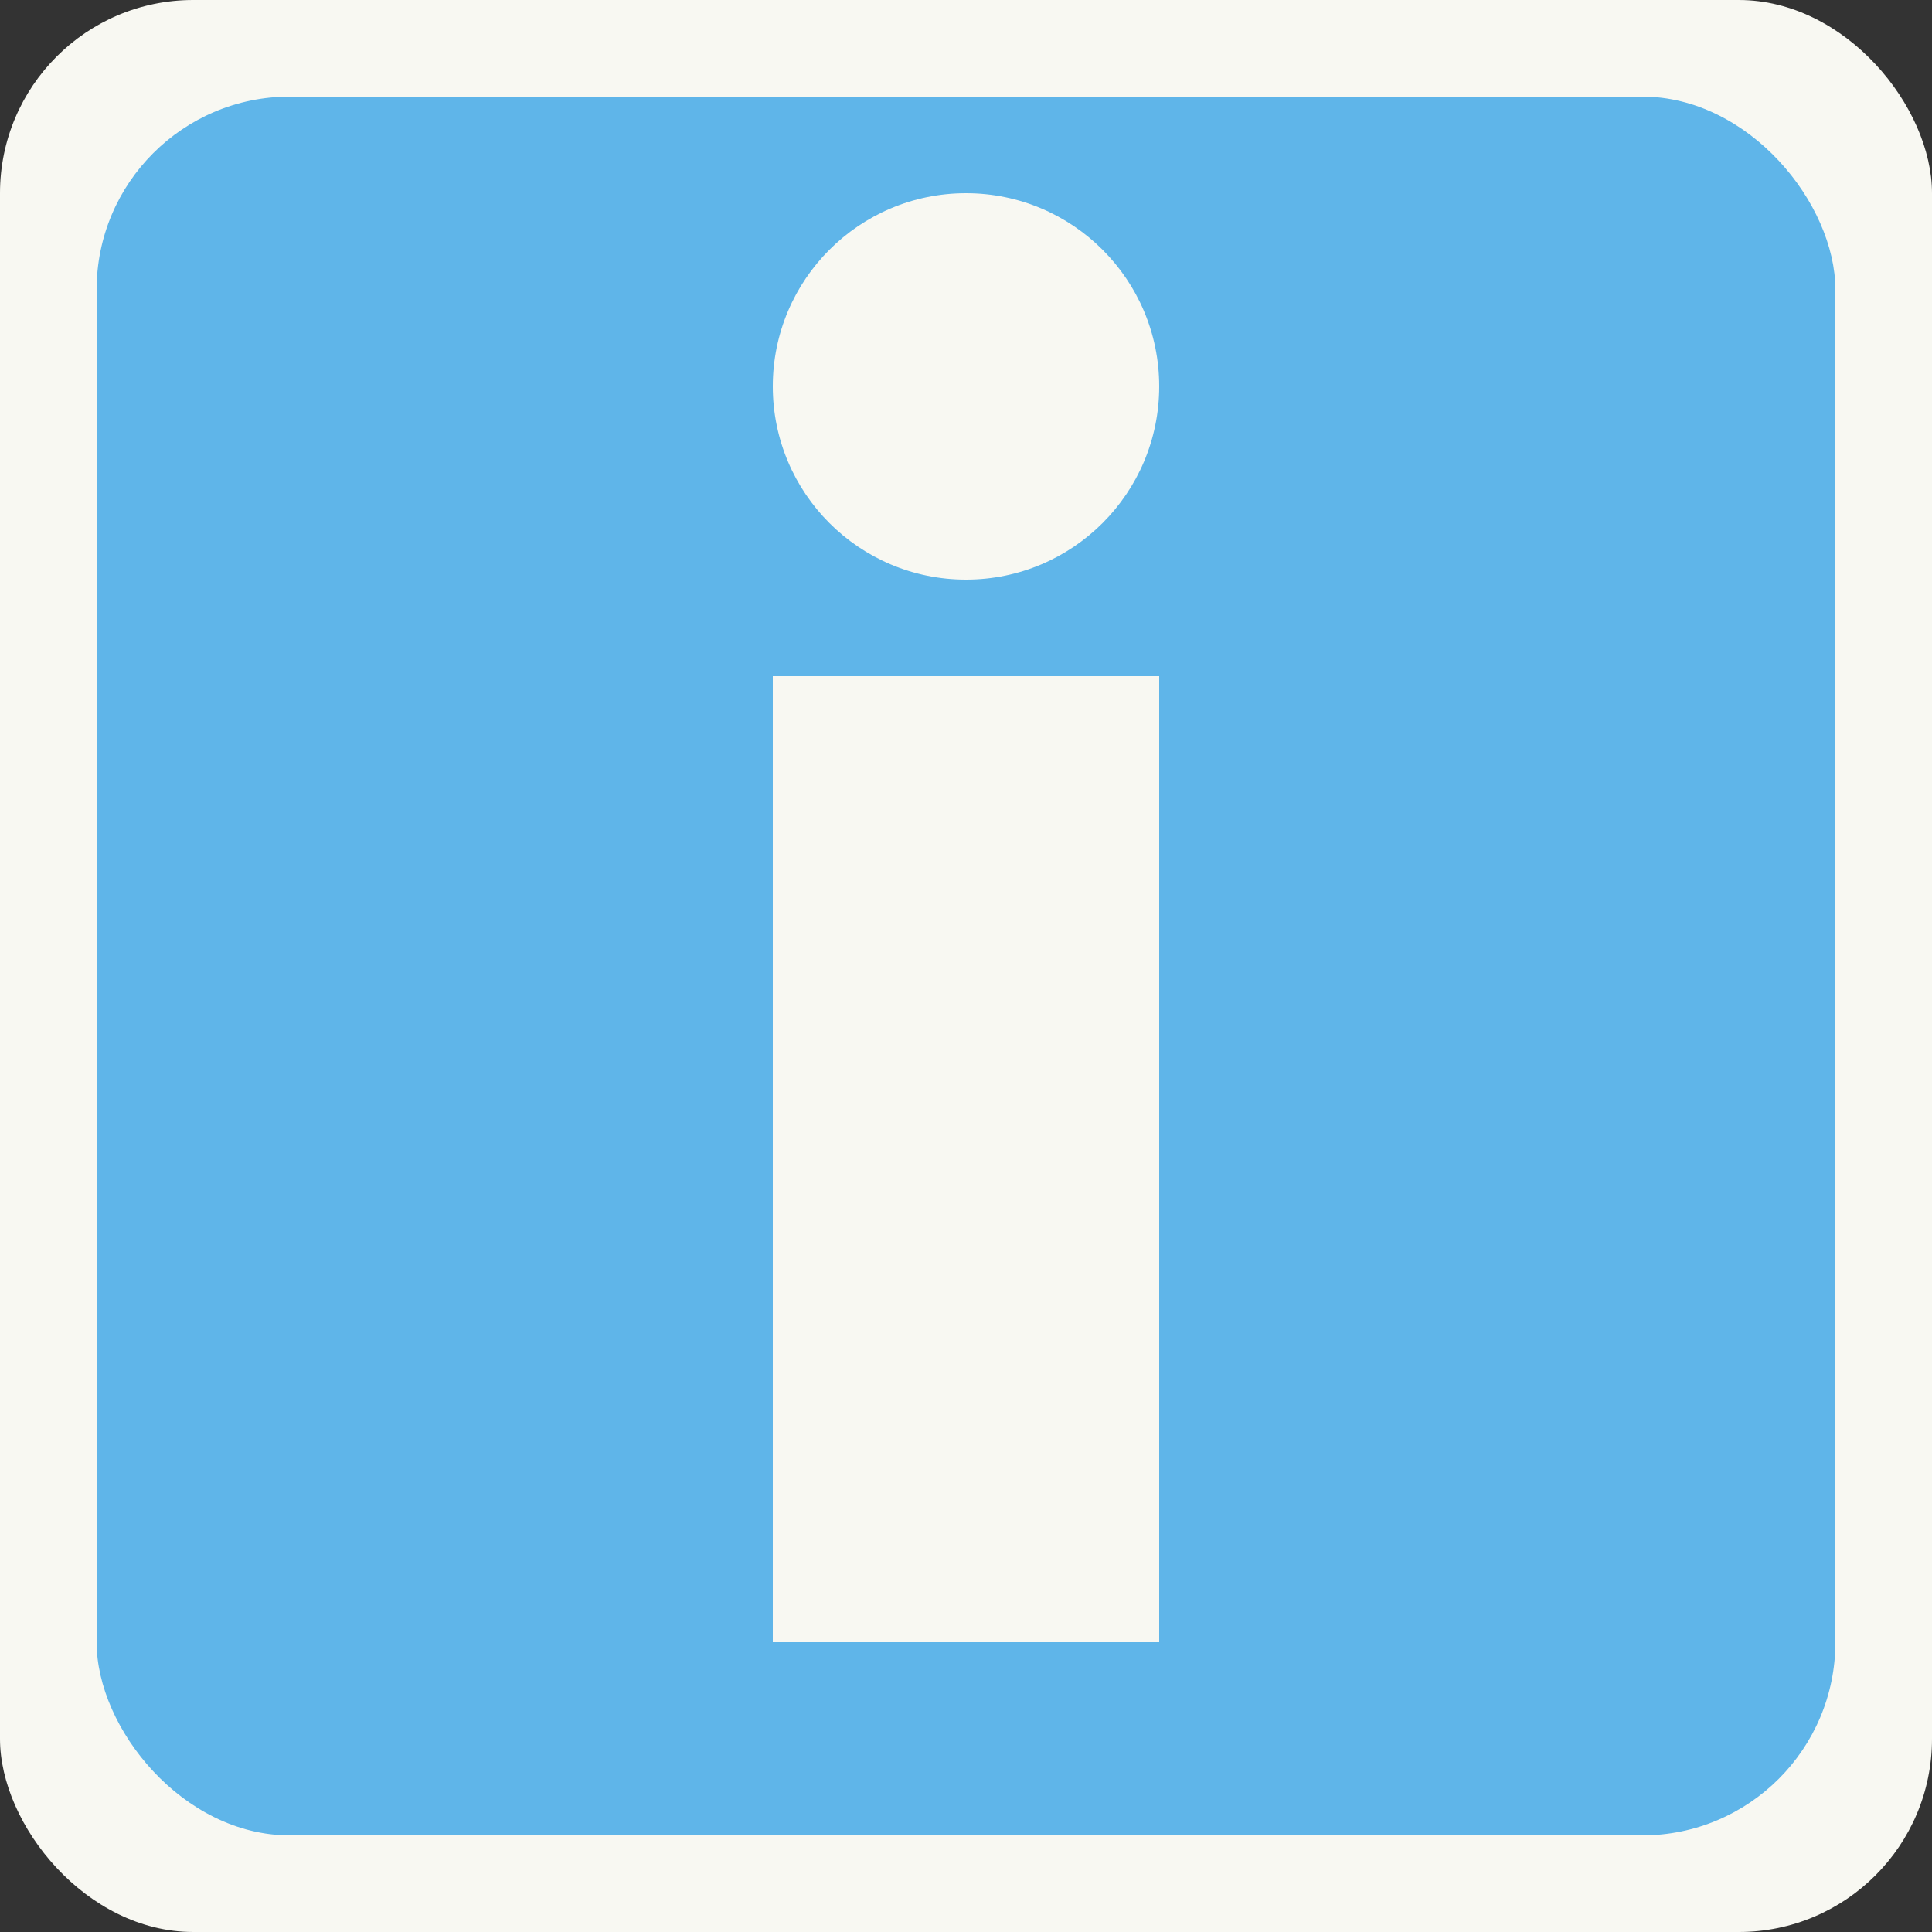 <?xml version="1.0" encoding="UTF-8" standalone="no"?>
<!-- Created with Inkscape (http://www.inkscape.org/) -->

<svg
   version="1.1"
   id="svg2"
   width="80"
   height="80"
   viewBox="0 0 80 80"
   sodipodi:docname="info.svg"
   xml:space="preserve"
   inkscape:version="1.3.2 (091e20ef0f, 2023-11-25)"
   inkscape:export-filename="info.png"
   inkscape:export-xdpi="96"
   inkscape:export-ydpi="96"
   xmlns:inkscape="http://www.inkscape.org/namespaces/inkscape"
   xmlns:sodipodi="http://sodipodi.sourceforge.net/DTD/sodipodi-0.dtd"
   xmlns="http://www.w3.org/2000/svg"
   xmlns:svg="http://www.w3.org/2000/svg"><rect x="0" y="0" width="80" height="80" fill="#333333" stroke="none"/><defs
     id="defs6" /><sodipodi:namedview
     id="namedview4"
     pagecolor="#505050"
     bordercolor="#eeeeee"
     borderopacity="1"
     inkscape:showpageshadow="0"
     inkscape:pageopacity="0"
     inkscape:pagecheckerboard="0"
     inkscape:deskcolor="#505050"
     showgrid="true"
     inkscape:zoom="9.2734379"
     inkscape:cx="28.414489"
     inkscape:cy="42.055601"
     inkscape:window-width="3470"
     inkscape:window-height="1440"
     inkscape:window-x="0"
     inkscape:window-y="0"
     inkscape:window-maximized="0"
     inkscape:current-layer="g3"><inkscape:grid
       type="xygrid"
       id="grid793"
       snapvisiblegridlinesonly="true"
       originx="0"
       originy="0"
       spacingy="1"
       spacingx="1"
       units="px"
       visible="true"
       empspacing="4" /></sodipodi:namedview><g
     id="g1"
     inkscape:label="Info Icon"><g
       id="g3"
       inkscape:label="Background"><rect
         style="display:inline;fill:#f8f8f2;fill-rule:evenodd;stroke-width:2;stroke-linecap:square;stroke-linejoin:round;stroke-miterlimit:0"
         id="rect1"
         width="80"
         height="80"
         x="0"
         y="0"
         ry="8"
         rx="8" /><rect
         style="fill:#5fb5e9;fill-rule:evenodd;stroke-width:2;stroke-linecap:square;stroke-linejoin:round;stroke-miterlimit:0"
         id="rect2"
         width="72"
         height="72"
         x="4"
         y="4"
         rx="8"
         ry="8" /></g><g
       id="g2"
       inkscape:label="i Icon"><circle
         style="fill:#f8f8f2;fill-rule:evenodd;stroke-width:2;stroke-linecap:square;stroke-linejoin:round;stroke-miterlimit:0"
         id="path2"
         cx="40"
         cy="16"
         r="8" /><rect
         style="fill:#f8f8f2;fill-rule:evenodd;stroke-width:2;stroke-linecap:square;stroke-linejoin:round;stroke-miterlimit:0"
         id="rect3"
         width="16"
         height="40"
         x="32"
         y="28"
         rx="0"
         ry="0" /></g></g></svg>
